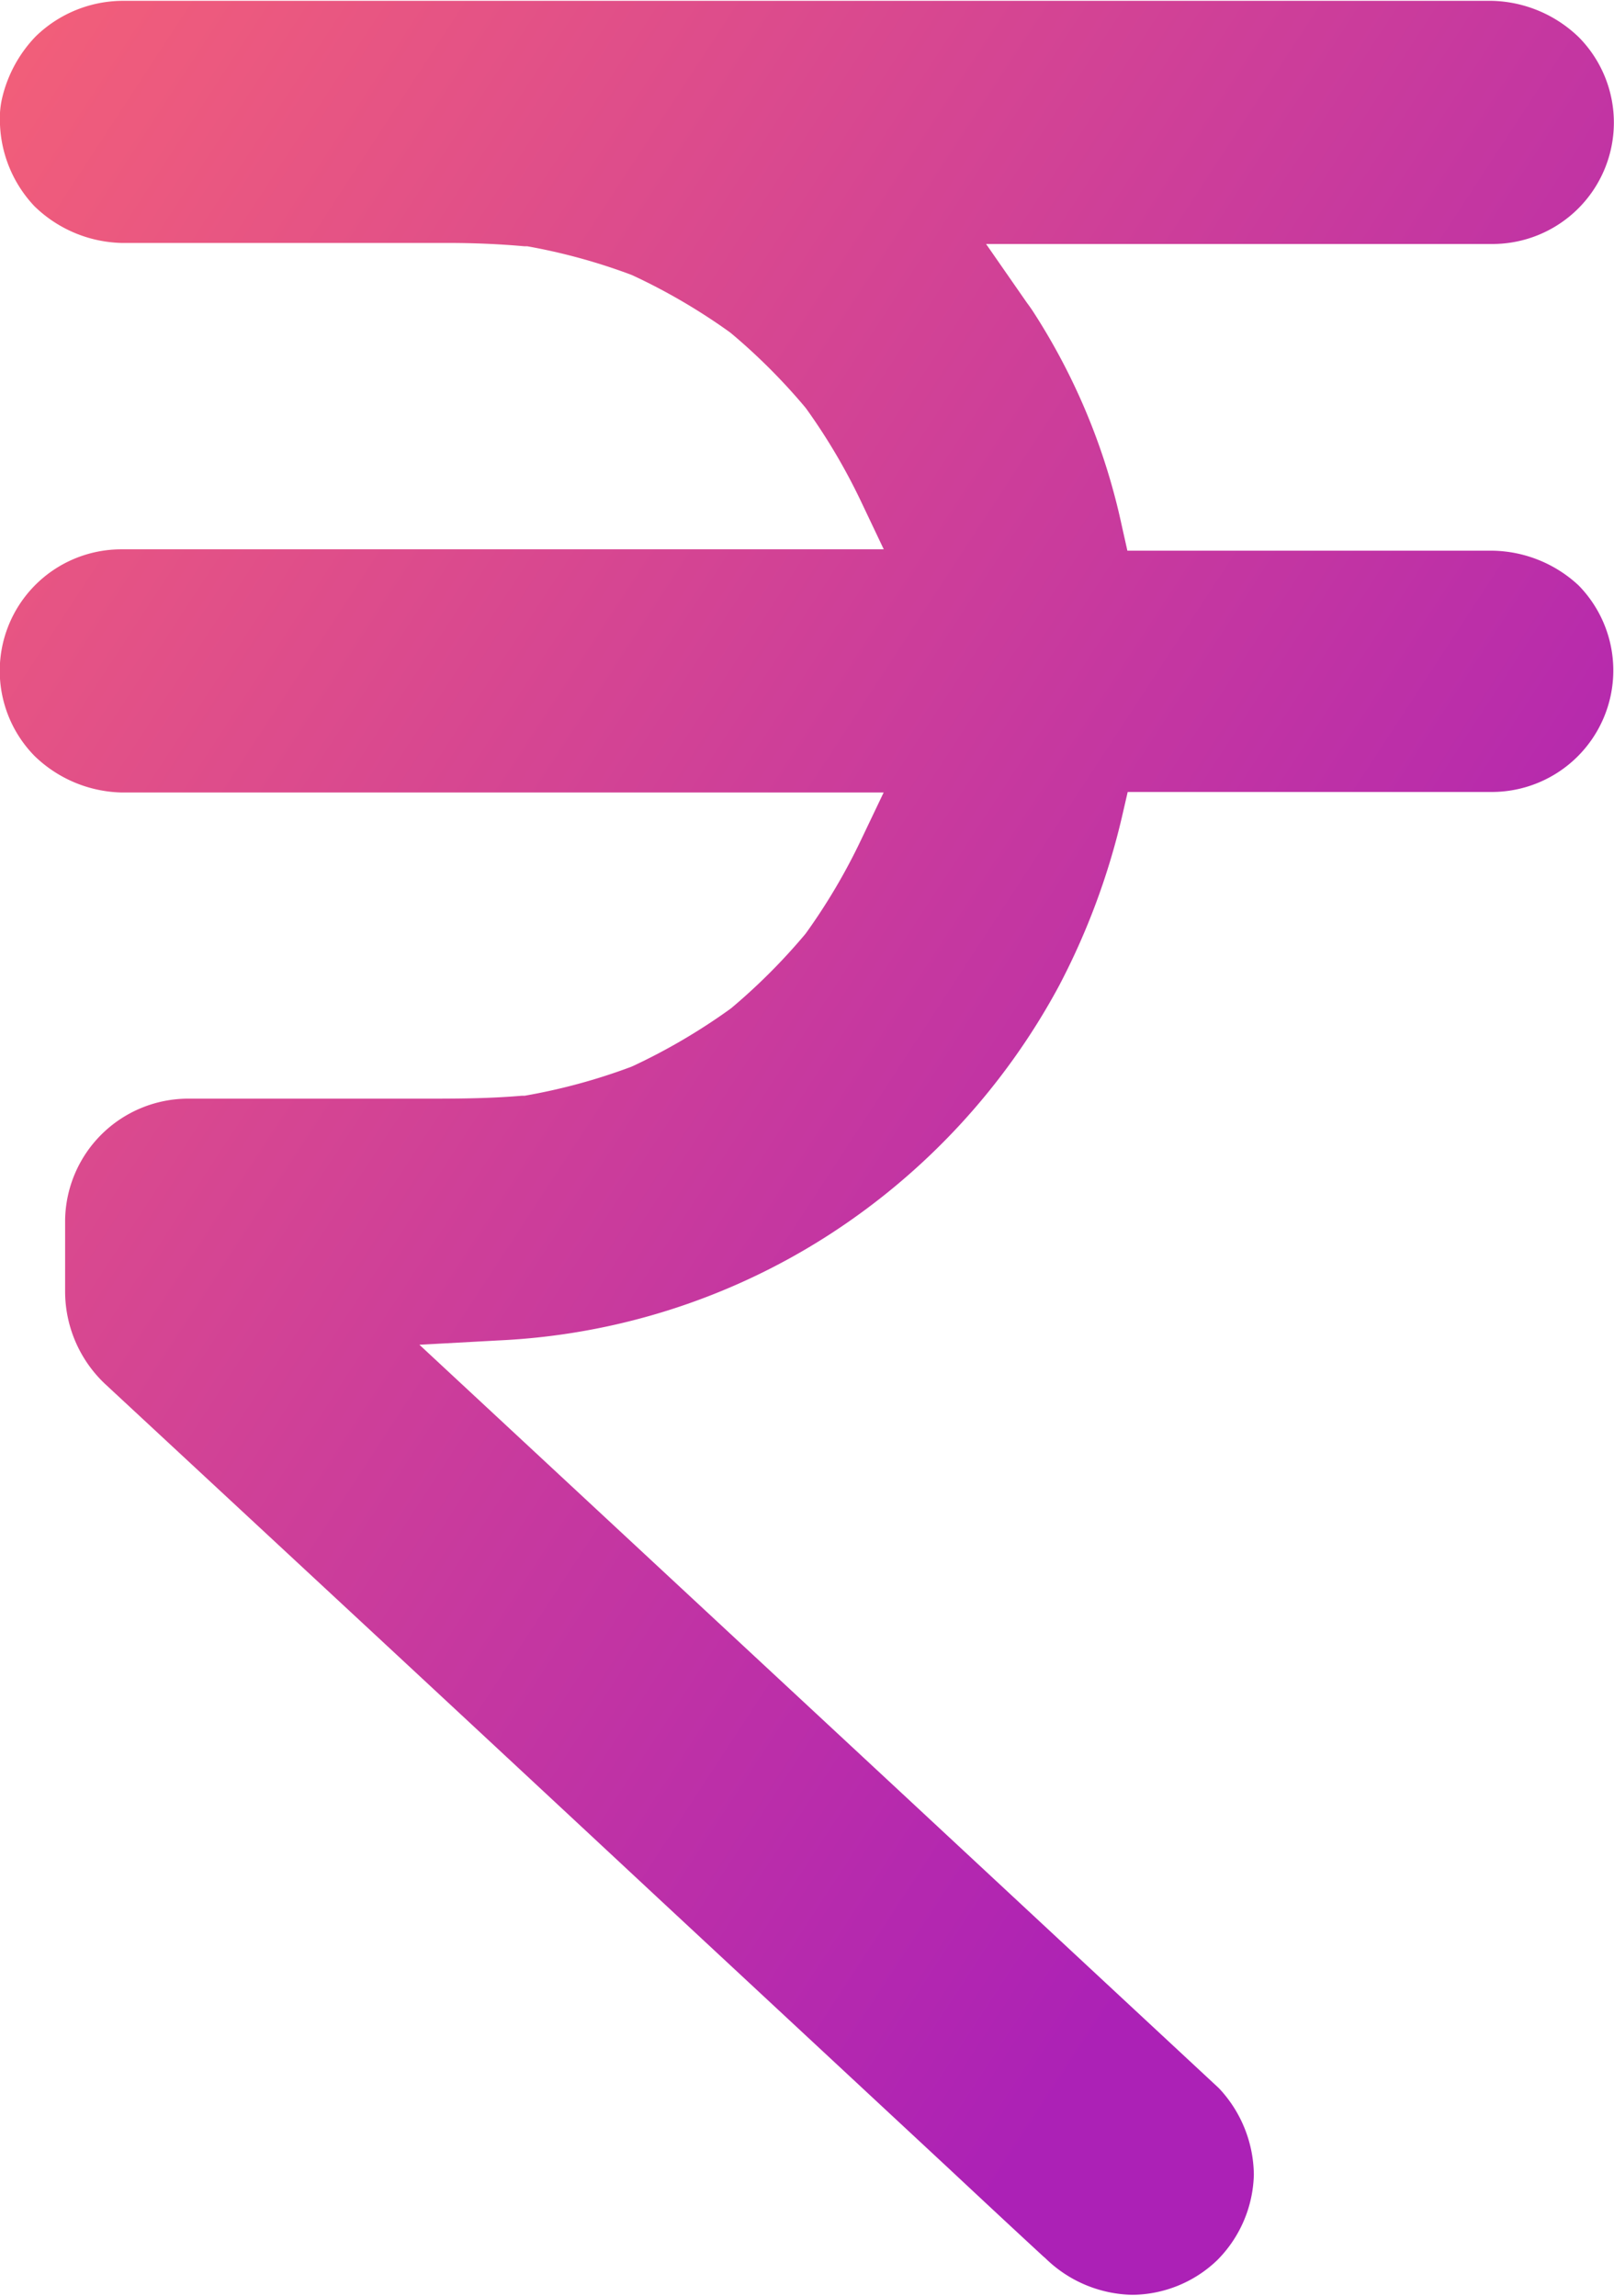 <svg id="Group_691" data-name="Group 691" xmlns="http://www.w3.org/2000/svg" xmlns:xlink="http://www.w3.org/1999/xlink" width="15.443" height="21.974" viewBox="0 0 15.443 21.974">
  <defs>
    <linearGradient id="linear-gradient" x1="0.793" y1="0.761" x2="-0.119" y2="-0.1" gradientUnits="objectBoundingBox">
      <stop offset="0" stop-color="#ac21b6"/>
      <stop offset="1" stop-color="#fe696f"/>
    </linearGradient>
  </defs>
  <path id="Path_1214" data-name="Path 1214" d="M227.183,81.6h-3.491l-.056-.25a6.132,6.132,0,0,0-.842-2.032c-.02-.031-.041-.061-.063-.09l-.391-.563,4.29,0c.176,0,.352,0,.527,0h.025a1.162,1.162,0,0,0,.832-1.976,1.235,1.235,0,0,0-.832-.351l-12.562,0-.527,0h-.025a1.2,1.2,0,0,0-.822.341,1.266,1.266,0,0,0-.323.6.82.82,0,0,0-.019.2,1.207,1.207,0,0,0,.331.825,1.237,1.237,0,0,0,.832.351h3.125c.254,0,.5.011.732.032l.027,0a5.671,5.671,0,0,1,.992.272l.023.01a5.77,5.77,0,0,1,.92.539l.019.015a5.768,5.768,0,0,1,.7.7l.015.019a5.783,5.783,0,0,1,.524.888l.217.457-6.743,0c-.176,0-.351,0-.527,0h-.025a1.163,1.163,0,0,0-.832,1.976,1.236,1.236,0,0,0,.832.351h7.294l-.218.457a5.783,5.783,0,0,1-.523.886l-.015.019a5.783,5.783,0,0,1-.7.7l-.02.015a5.788,5.788,0,0,1-.919.539l-.023.01a5.663,5.663,0,0,1-1.017.276l-.027,0c-.268.023-.531.028-.844.028h-2.363a1.179,1.179,0,0,0-1.163,1.163v.231c0,.152,0,.3,0,.455a1.218,1.218,0,0,0,.38.879l2.544,2.363q1.373,1.276,2.744,2.554l2.773,2.58c.307.287.612.572.921.857a.3.3,0,0,1,.029.026,1.221,1.221,0,0,0,.82.339,1.186,1.186,0,0,0,.811-.33,1.2,1.2,0,0,0,.352-.819,1.225,1.225,0,0,0-.335-.829l-.9-.837-1.081-1.006-1.081-1.006-4.587-4.265.751-.041a6.378,6.378,0,0,0,3.151-1,6.5,6.5,0,0,0,2.218-2.394,6.8,6.8,0,0,0,.6-1.608l.057-.247,2.931,0,.527,0h.025a1.163,1.163,0,0,0,.832-1.976A1.235,1.235,0,0,0,227.183,81.6Z" transform="translate(-212.905 -76.33)" fill="url(#linear-gradient)"/>
</svg>
